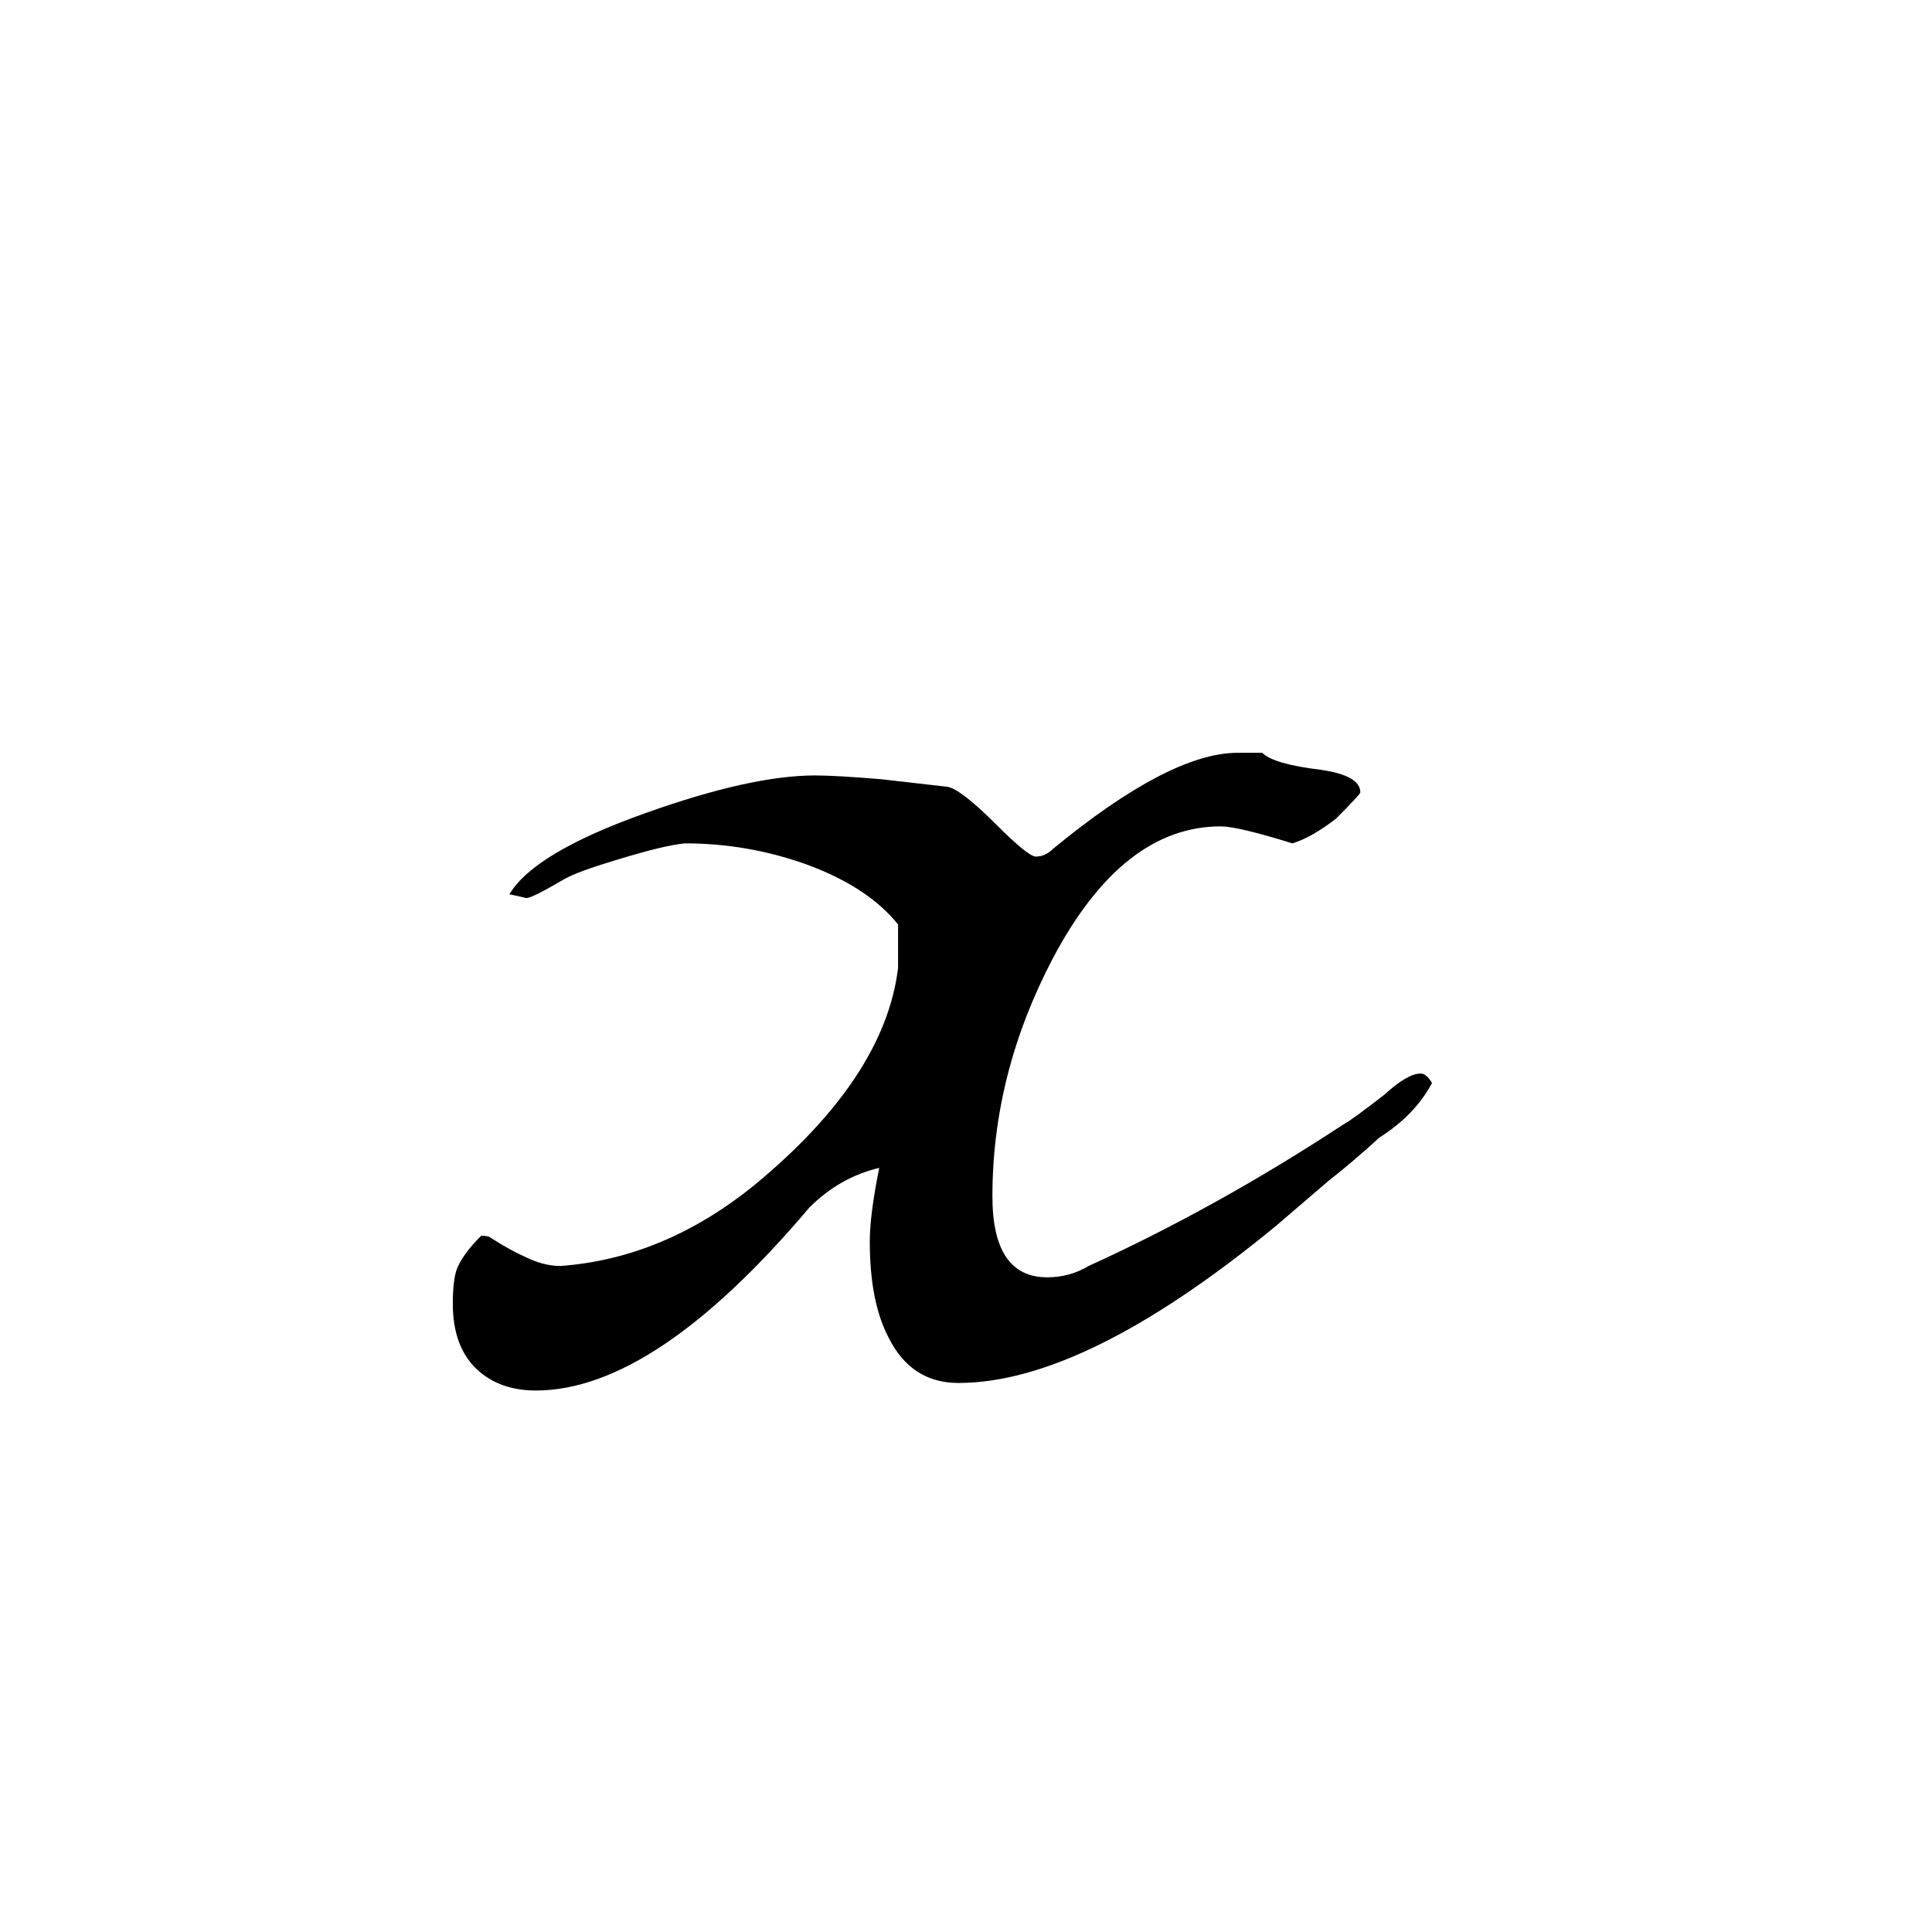 <svg xmlns="http://www.w3.org/2000/svg" viewBox="0 -800 1024 1024">
	<path fill="#000000" d="M759 -226Q750 -209 731 -197Q718 -185 704 -174Q690 -162 676 -150Q575 -67 508 -67Q483 -67 471 -91Q461 -110 461 -142Q461 -156 466 -181Q445 -176 429 -160Q347 -63 284 -63Q265 -63 253 -74Q240 -86 240 -109Q240 -121 242 -127Q245 -135 255 -145Q259 -145 260 -144Q271 -137 278 -134Q288 -129 297 -129Q352 -133 400 -172Q469 -229 476 -287V-310Q460 -330 427 -342Q396 -353 363 -353Q352 -352 326 -344Q306 -338 299 -334Q282 -324 279 -324Q275 -325 270 -326Q283 -348 342 -369Q398 -389 432 -389Q443 -389 467 -387L502 -383Q509 -382 528 -363Q545 -346 549 -346Q554 -346 558 -350Q620 -401 656 -401H669Q675 -395 700 -392Q721 -389 721 -380Q721 -379 708 -366Q695 -356 685 -353Q656 -362 647 -362Q595 -362 558 -292Q526 -231 526 -166Q526 -123 555 -123Q567 -123 577 -129Q645 -160 712 -204Q716 -206 734 -220Q746 -231 753 -231Q756 -231 759 -226Z"/>
</svg>